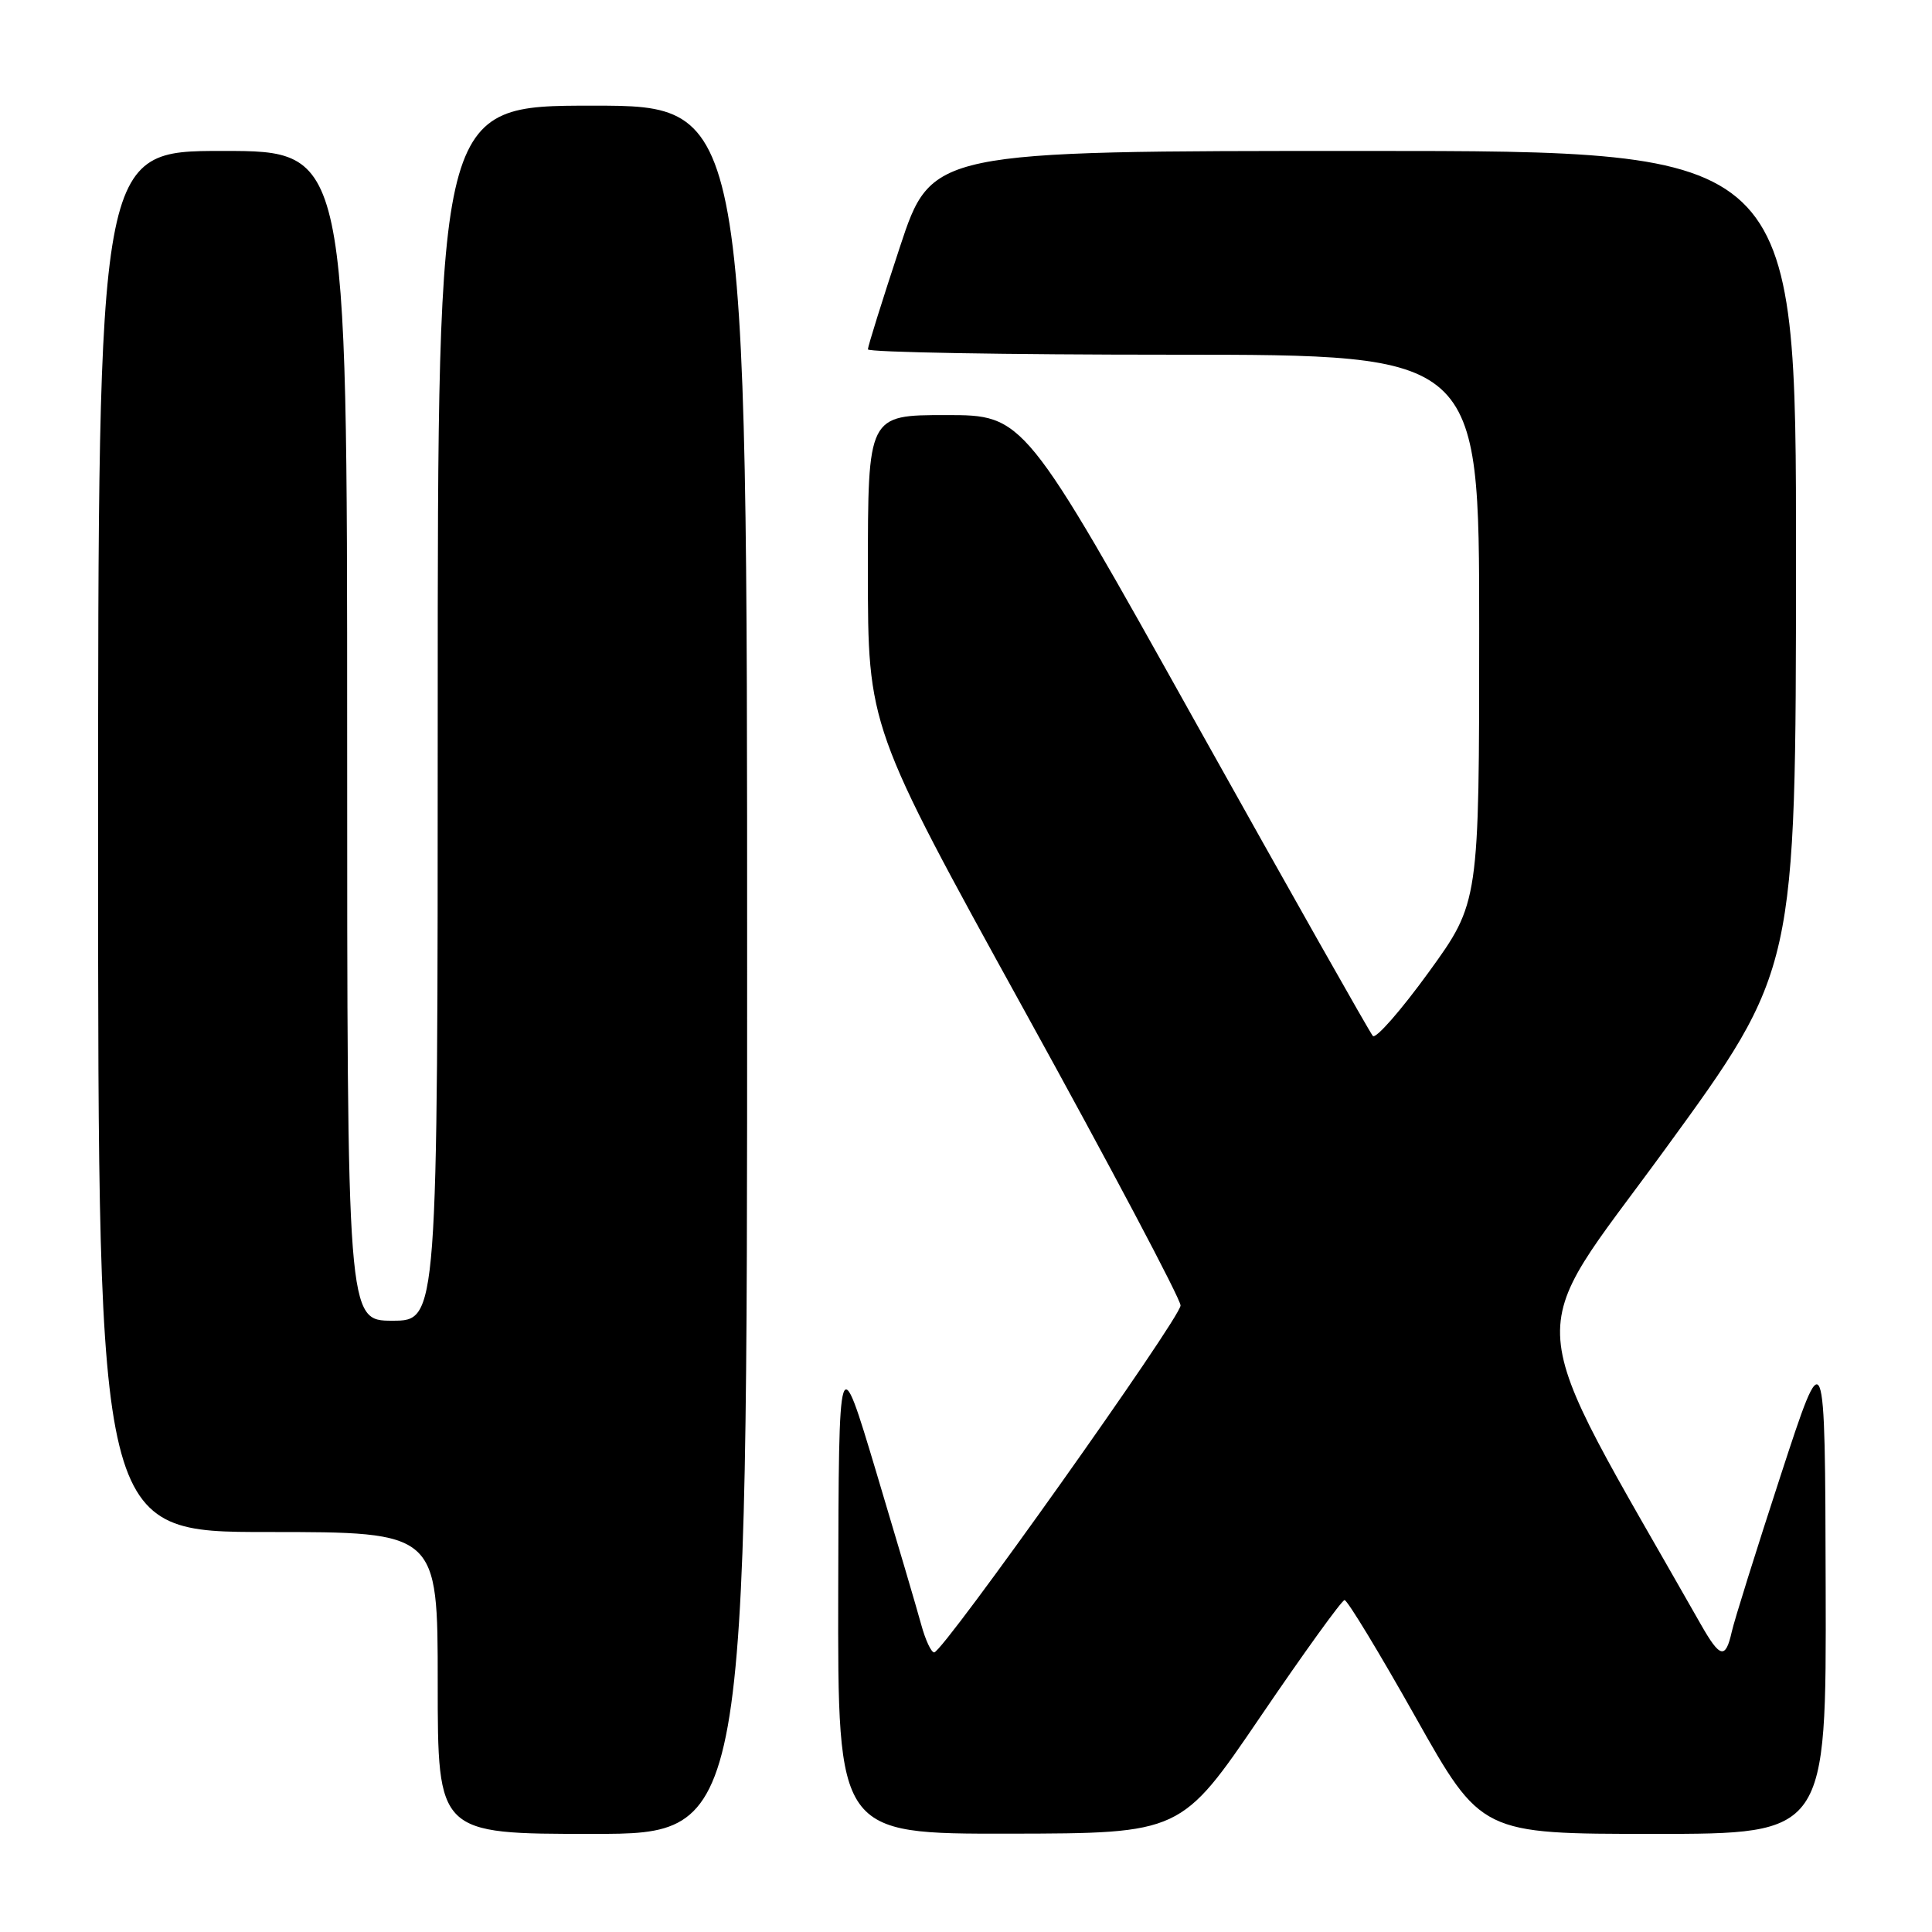 <?xml version="1.0" encoding="UTF-8" standalone="no"?>
<!DOCTYPE svg PUBLIC "-//W3C//DTD SVG 1.1//EN" "http://www.w3.org/Graphics/SVG/1.1/DTD/svg11.dtd" >
<svg xmlns="http://www.w3.org/2000/svg" xmlns:xlink="http://www.w3.org/1999/xlink" version="1.1" viewBox="0 0 256 256">
 <g >
 <path fill="currentColor"
d=" M 99.00 128.50 C 99.00 14.00 99.00 14.00 78.50 14.00 C 58.00 14.00 58.00 14.00 58.00 94.50 C 58.00 175.00 58.00 175.00 52.00 175.00 C 46.00 175.00 46.00 175.00 46.00 97.50 C 46.00 20.00 46.00 20.00 29.50 20.00 C 13.00 20.00 13.00 20.00 13.00 111.50 C 13.00 203.00 13.00 203.00 35.50 203.00 C 58.00 203.00 58.00 203.00 58.00 223.00 C 58.00 243.00 58.00 243.00 78.50 243.00 C 99.00 243.00 99.00 243.00 99.00 128.50 Z  M 167.00 227.49 C 172.78 218.99 177.80 212.03 178.16 212.02 C 178.53 212.01 182.75 218.97 187.55 227.50 C 196.27 243.00 196.27 243.00 219.14 243.00 C 242.00 243.00 242.00 243.00 241.91 210.25 C 241.83 177.50 241.83 177.50 235.95 195.50 C 232.72 205.40 229.79 214.74 229.46 216.25 C 228.64 219.89 227.91 219.71 225.37 215.24 C 201.12 172.53 201.57 178.45 220.59 152.34 C 237.96 128.50 237.96 128.50 237.98 74.25 C 238.00 20.00 238.00 20.00 180.72 20.00 C 123.44 20.00 123.44 20.00 119.22 32.79 C 116.90 39.82 115.00 45.90 115.00 46.29 C 115.00 46.68 133.22 47.00 155.50 47.00 C 196.00 47.00 196.00 47.00 196.00 83.29 C 196.00 119.58 196.00 119.58 189.32 128.81 C 185.64 133.88 182.31 137.69 181.91 137.27 C 181.52 136.84 170.96 118.16 158.44 95.75 C 135.69 55.00 135.69 55.00 125.35 55.00 C 115.00 55.00 115.00 55.00 115.00 75.65 C 115.00 96.29 115.00 96.29 135.71 133.85 C 147.11 154.51 156.43 172.12 156.43 172.98 C 156.43 174.63 125.02 218.86 123.79 218.95 C 123.40 218.98 122.62 217.31 122.06 215.25 C 121.50 213.19 118.81 204.07 116.09 195.00 C 111.14 178.50 111.14 178.50 111.07 210.75 C 111.00 243.00 111.00 243.00 133.75 242.97 C 156.50 242.93 156.50 242.93 167.00 227.49 Z "/>
</g>
</svg>